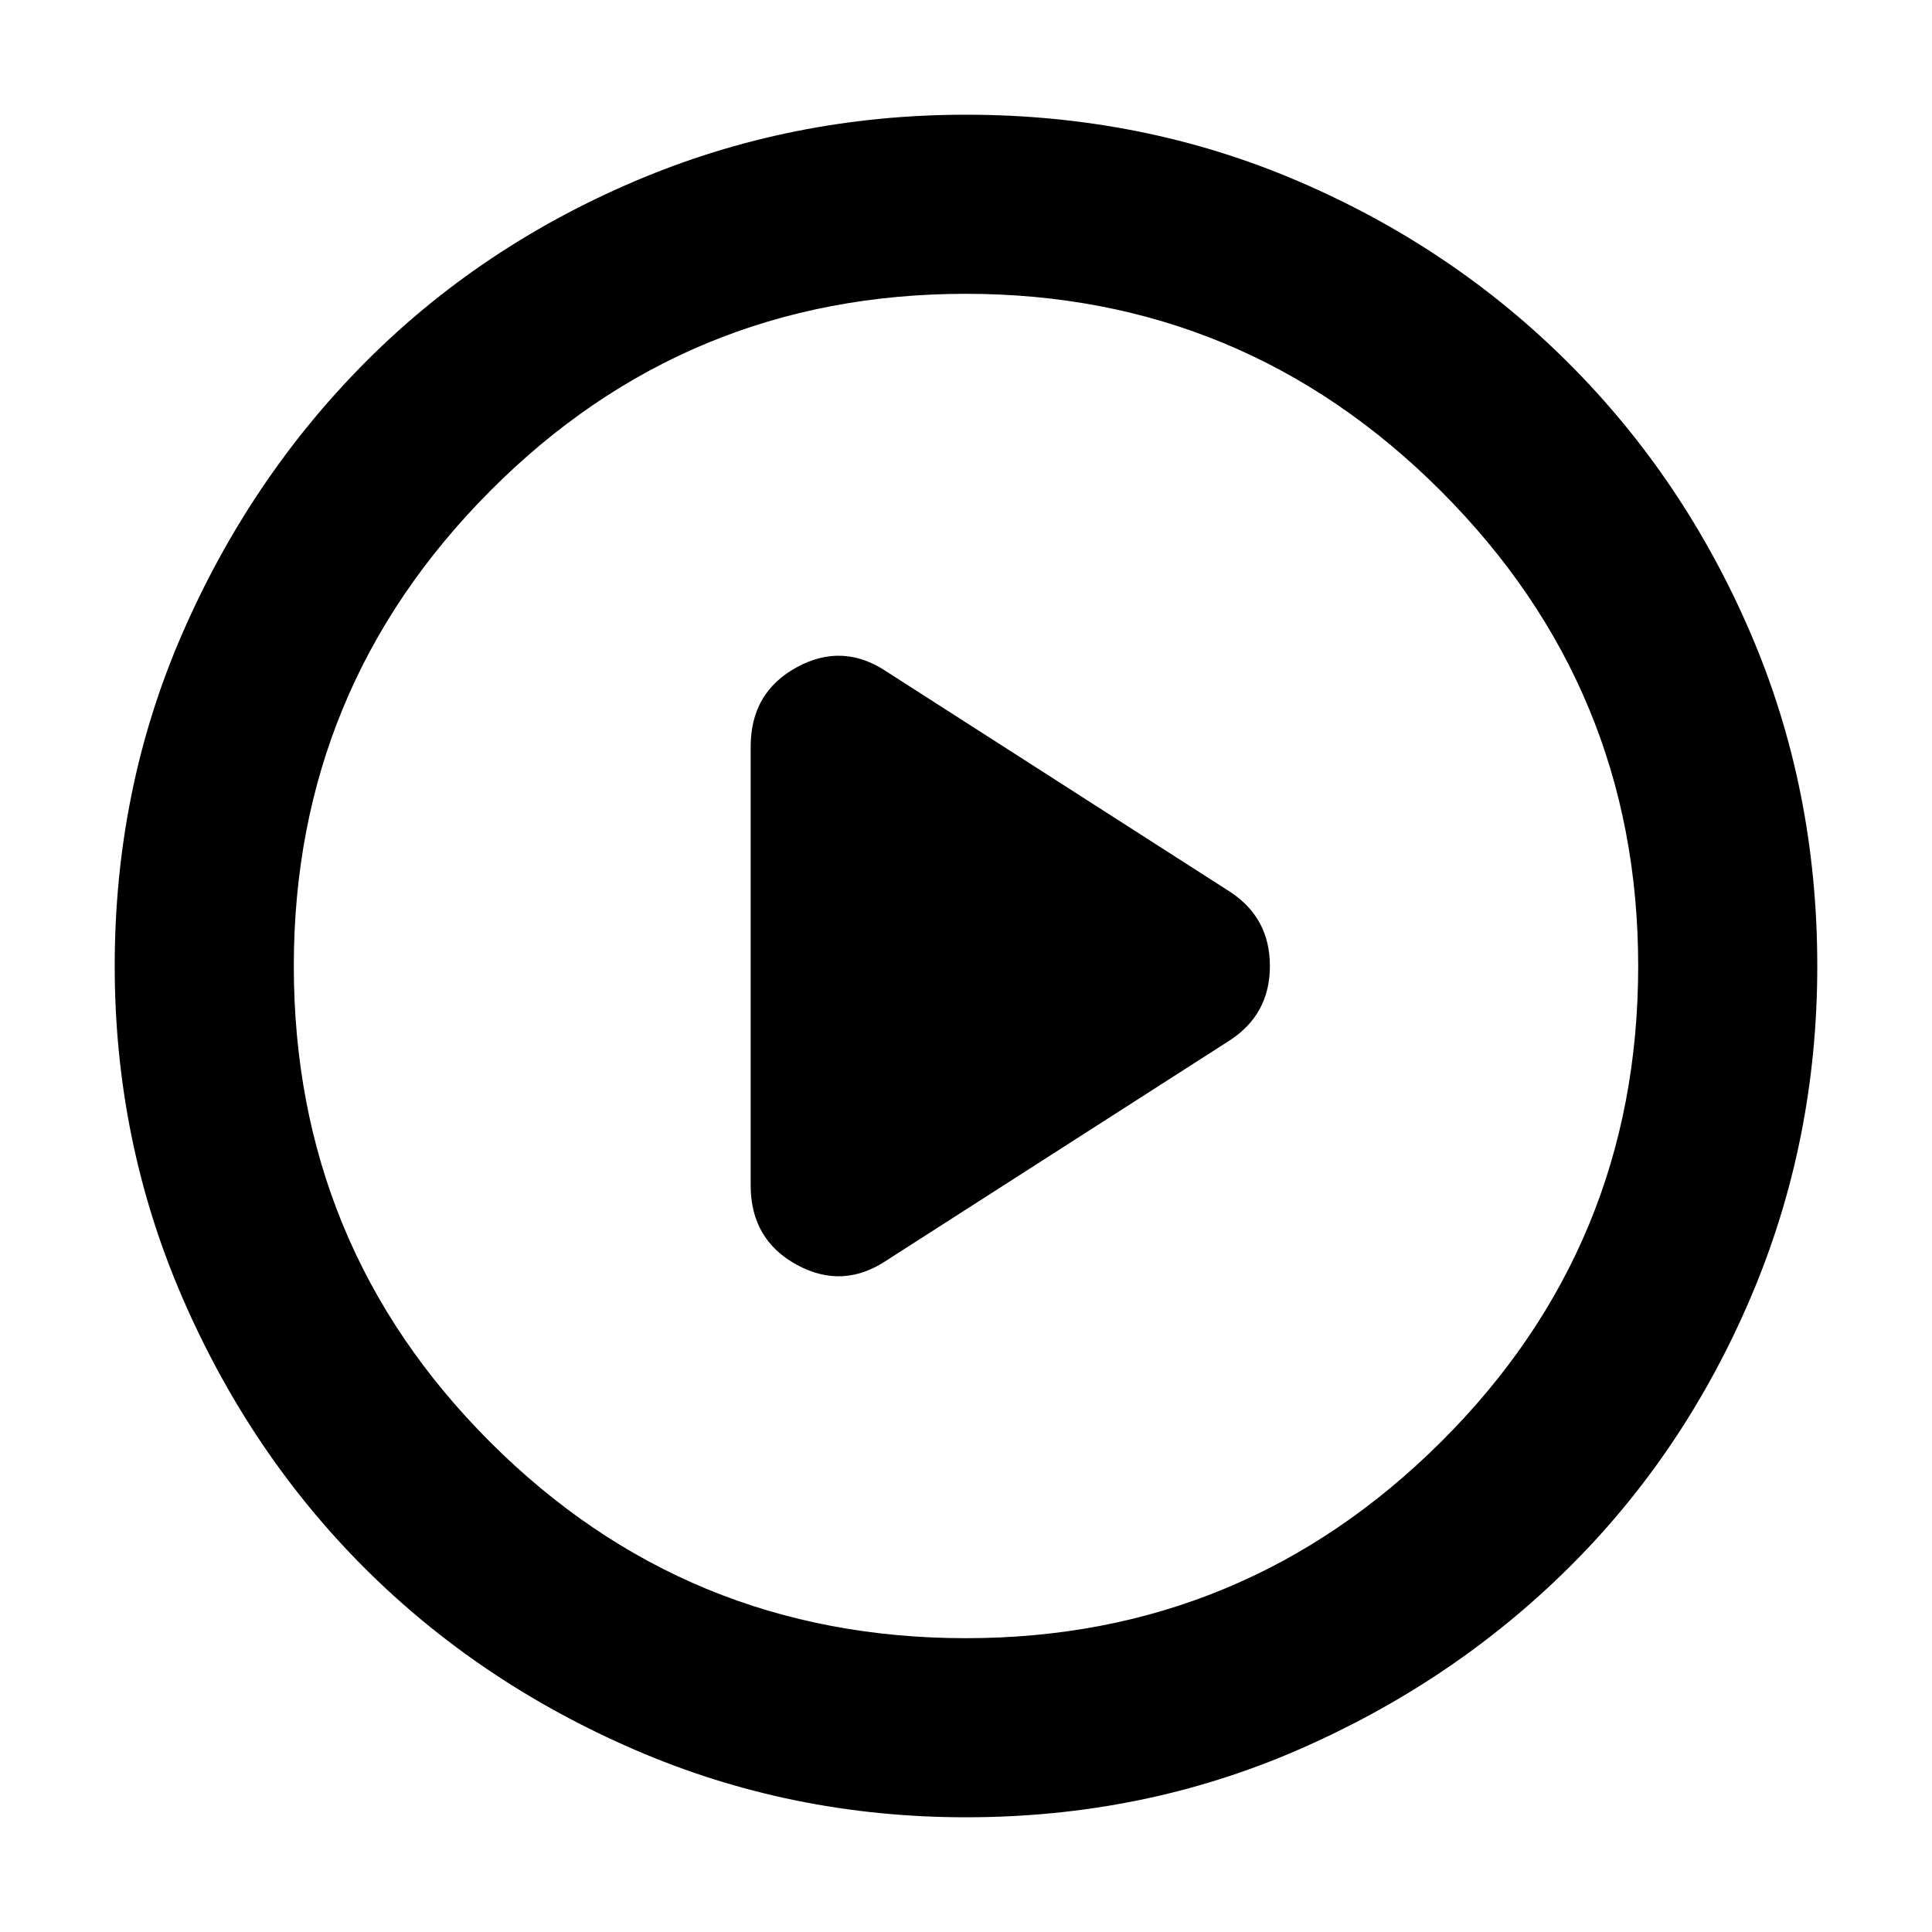 <svg xmlns="http://www.w3.org/2000/svg" height="40" width="40"><path d="M15.542 15.458v9.084q0 1.125.958 1.646.958.52 1.875-.105l7.083-4.541q.834-.542.834-1.542t-.834-1.542l-7.083-4.541q-.917-.625-1.875-.104-.958.52-.958 1.645ZM20 37.625q-3.625 0-6.854-1.396t-5.604-3.771q-2.375-2.375-3.771-5.604T2.375 20q0-3.667 1.396-6.875t3.771-5.604q2.375-2.396 5.604-3.771T20 2.375q3.667 0 6.875 1.375t5.604 3.771q2.396 2.396 3.771 5.604T37.625 20q0 3.625-1.375 6.854t-3.771 5.604q-2.396 2.375-5.604 3.771T20 37.625ZM20 20Zm0 13.917q5.75 0 9.833-4.063 4.084-4.062 4.084-9.854 0-5.75-4.084-9.833Q25.75 6.083 20 6.083q-5.792 0-9.854 4.084Q6.083 14.25 6.083 20q0 5.792 4.063 9.854 4.062 4.063 9.854 4.063Z"/></svg>